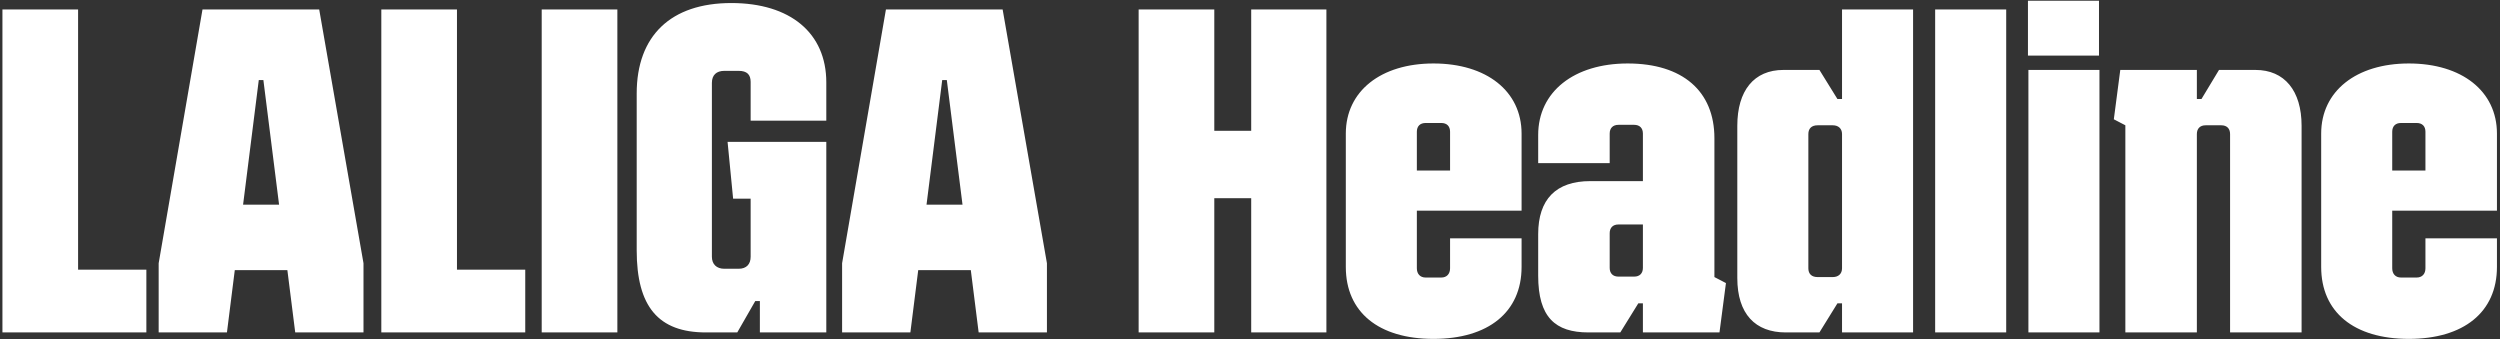<svg width="737" height="100" viewBox="0 0 737 100" fill="none" xmlns="http://www.w3.org/2000/svg">
<rect x="0" y="0" width="737" height="100" fill="#333333" stroke="none"/>
<path d="M0.717 98V2.8H23.021V79.504H43.149V98H0.717ZM46.774 98V77.6L59.694 2.8H94.102L107.158 77.6V98H87.03L84.718 79.64H69.214L66.902 98H46.774ZM71.662 60.328H82.27L77.646 23.608H76.286L71.662 60.328ZM112.412 98V2.8H134.716V79.504H154.844V98H112.412ZM159.694 98V2.8H181.998V98H159.694ZM208.098 98C194.09 98 187.698 90.384 187.698 73.792V27.552C187.698 10.552 197.762 0.896 215.578 0.896C232.986 0.896 243.594 9.736 243.594 24.288V35.576H221.29V24.152C221.29 21.976 220.202 20.888 217.754 20.888H213.538C211.226 20.888 209.866 22.112 209.866 24.424V75.696C209.866 77.872 211.226 79.232 213.538 79.232H217.754C220.066 79.232 221.29 77.872 221.29 75.696V58.56H216.122L214.49 41.832H243.594V98H224.01V88.752H222.65L217.346 98H208.098ZM248.251 98V77.6L261.171 2.8H295.579L308.635 77.6V98H288.507L286.195 79.64H270.691L268.379 98H248.251ZM273.139 60.328H283.747L279.123 23.608H277.763L273.139 60.328ZM335.67 98V2.8H357.974V38.568H368.854V2.8H391.022V98H368.854V58.424H357.974V98H335.67ZM422.585 99.904C406.401 99.904 396.745 92.016 396.745 78.688V39.384C396.745 26.872 407.081 18.712 422.585 18.712C438.225 18.712 448.561 26.872 448.561 39.384V62.096H417.689V79.096C417.689 80.728 418.641 81.816 420.273 81.816H424.897C426.529 81.816 427.481 80.728 427.481 79.096V70.256H448.561V78.688C448.561 92.016 438.769 99.904 422.585 99.904ZM417.689 50.264H427.481V38.84C427.481 37.208 426.529 36.256 424.897 36.256H420.273C418.641 36.256 417.689 37.208 417.689 38.84V50.264ZM468.28 98C458.488 98 453.456 93.512 453.456 81.272V69.032C453.456 58.696 458.76 53.392 468.824 53.392H484.328V39.384C484.328 37.752 483.376 36.8 481.744 36.8H477.12C475.488 36.8 474.536 37.752 474.536 39.384V48.088H453.456V39.792C453.456 27.008 464.064 18.712 479.84 18.712C496.024 18.712 505.408 26.872 505.408 40.744V81.68L508.808 83.448L506.904 98H484.328V89.432H482.968L477.664 98H468.28ZM474.536 78.96C474.536 80.592 475.488 81.544 477.12 81.544H481.744C483.376 81.544 484.328 80.592 484.328 78.96V66.176H477.12C475.488 66.176 474.536 67.128 474.536 68.76V78.96ZM563.975 98H543.031V89.432H541.671L536.367 98H526.439C517.463 98 512.159 92.56 512.159 81.952V37.072C512.159 26.736 517.055 20.616 525.759 20.616H536.367L541.671 29.184H543.031V2.8H563.975V98ZM533.103 79.096C533.103 80.728 534.055 81.68 535.823 81.68H540.311C541.943 81.68 543.031 80.728 543.031 79.096V39.52C543.031 37.888 541.943 36.936 540.311 36.936H535.823C534.055 36.936 533.103 37.888 533.103 39.52V79.096ZM570.483 98V2.8H591.427V98H570.483ZM597.975 98V20.616H618.919V98H597.975ZM597.839 16.4V0.216H618.783V16.4H597.839ZM626.555 98V36.936L623.155 35.168L625.059 20.616H647.635V29.184H648.995L654.163 20.616H664.907C673.475 20.616 678.507 26.736 678.507 37.072V98H657.427V39.52C657.427 37.888 656.475 36.936 654.843 36.936H650.219C648.587 36.936 647.635 37.888 647.635 39.52V98H626.555ZM710.124 99.904C693.94 99.904 684.284 92.016 684.284 78.688V39.384C684.284 26.872 694.62 18.712 710.124 18.712C725.764 18.712 736.1 26.872 736.1 39.384V62.096H705.228V79.096C705.228 80.728 706.18 81.816 707.812 81.816H712.436C714.068 81.816 715.02 80.728 715.02 79.096V70.256H736.1V78.688C736.1 92.016 726.308 99.904 710.124 99.904ZM705.228 50.264H715.02V38.84C715.02 37.208 714.068 36.256 712.436 36.256H707.812C706.18 36.256 705.228 37.208 705.228 38.84V50.264Z" fill="white"/>
</svg>
